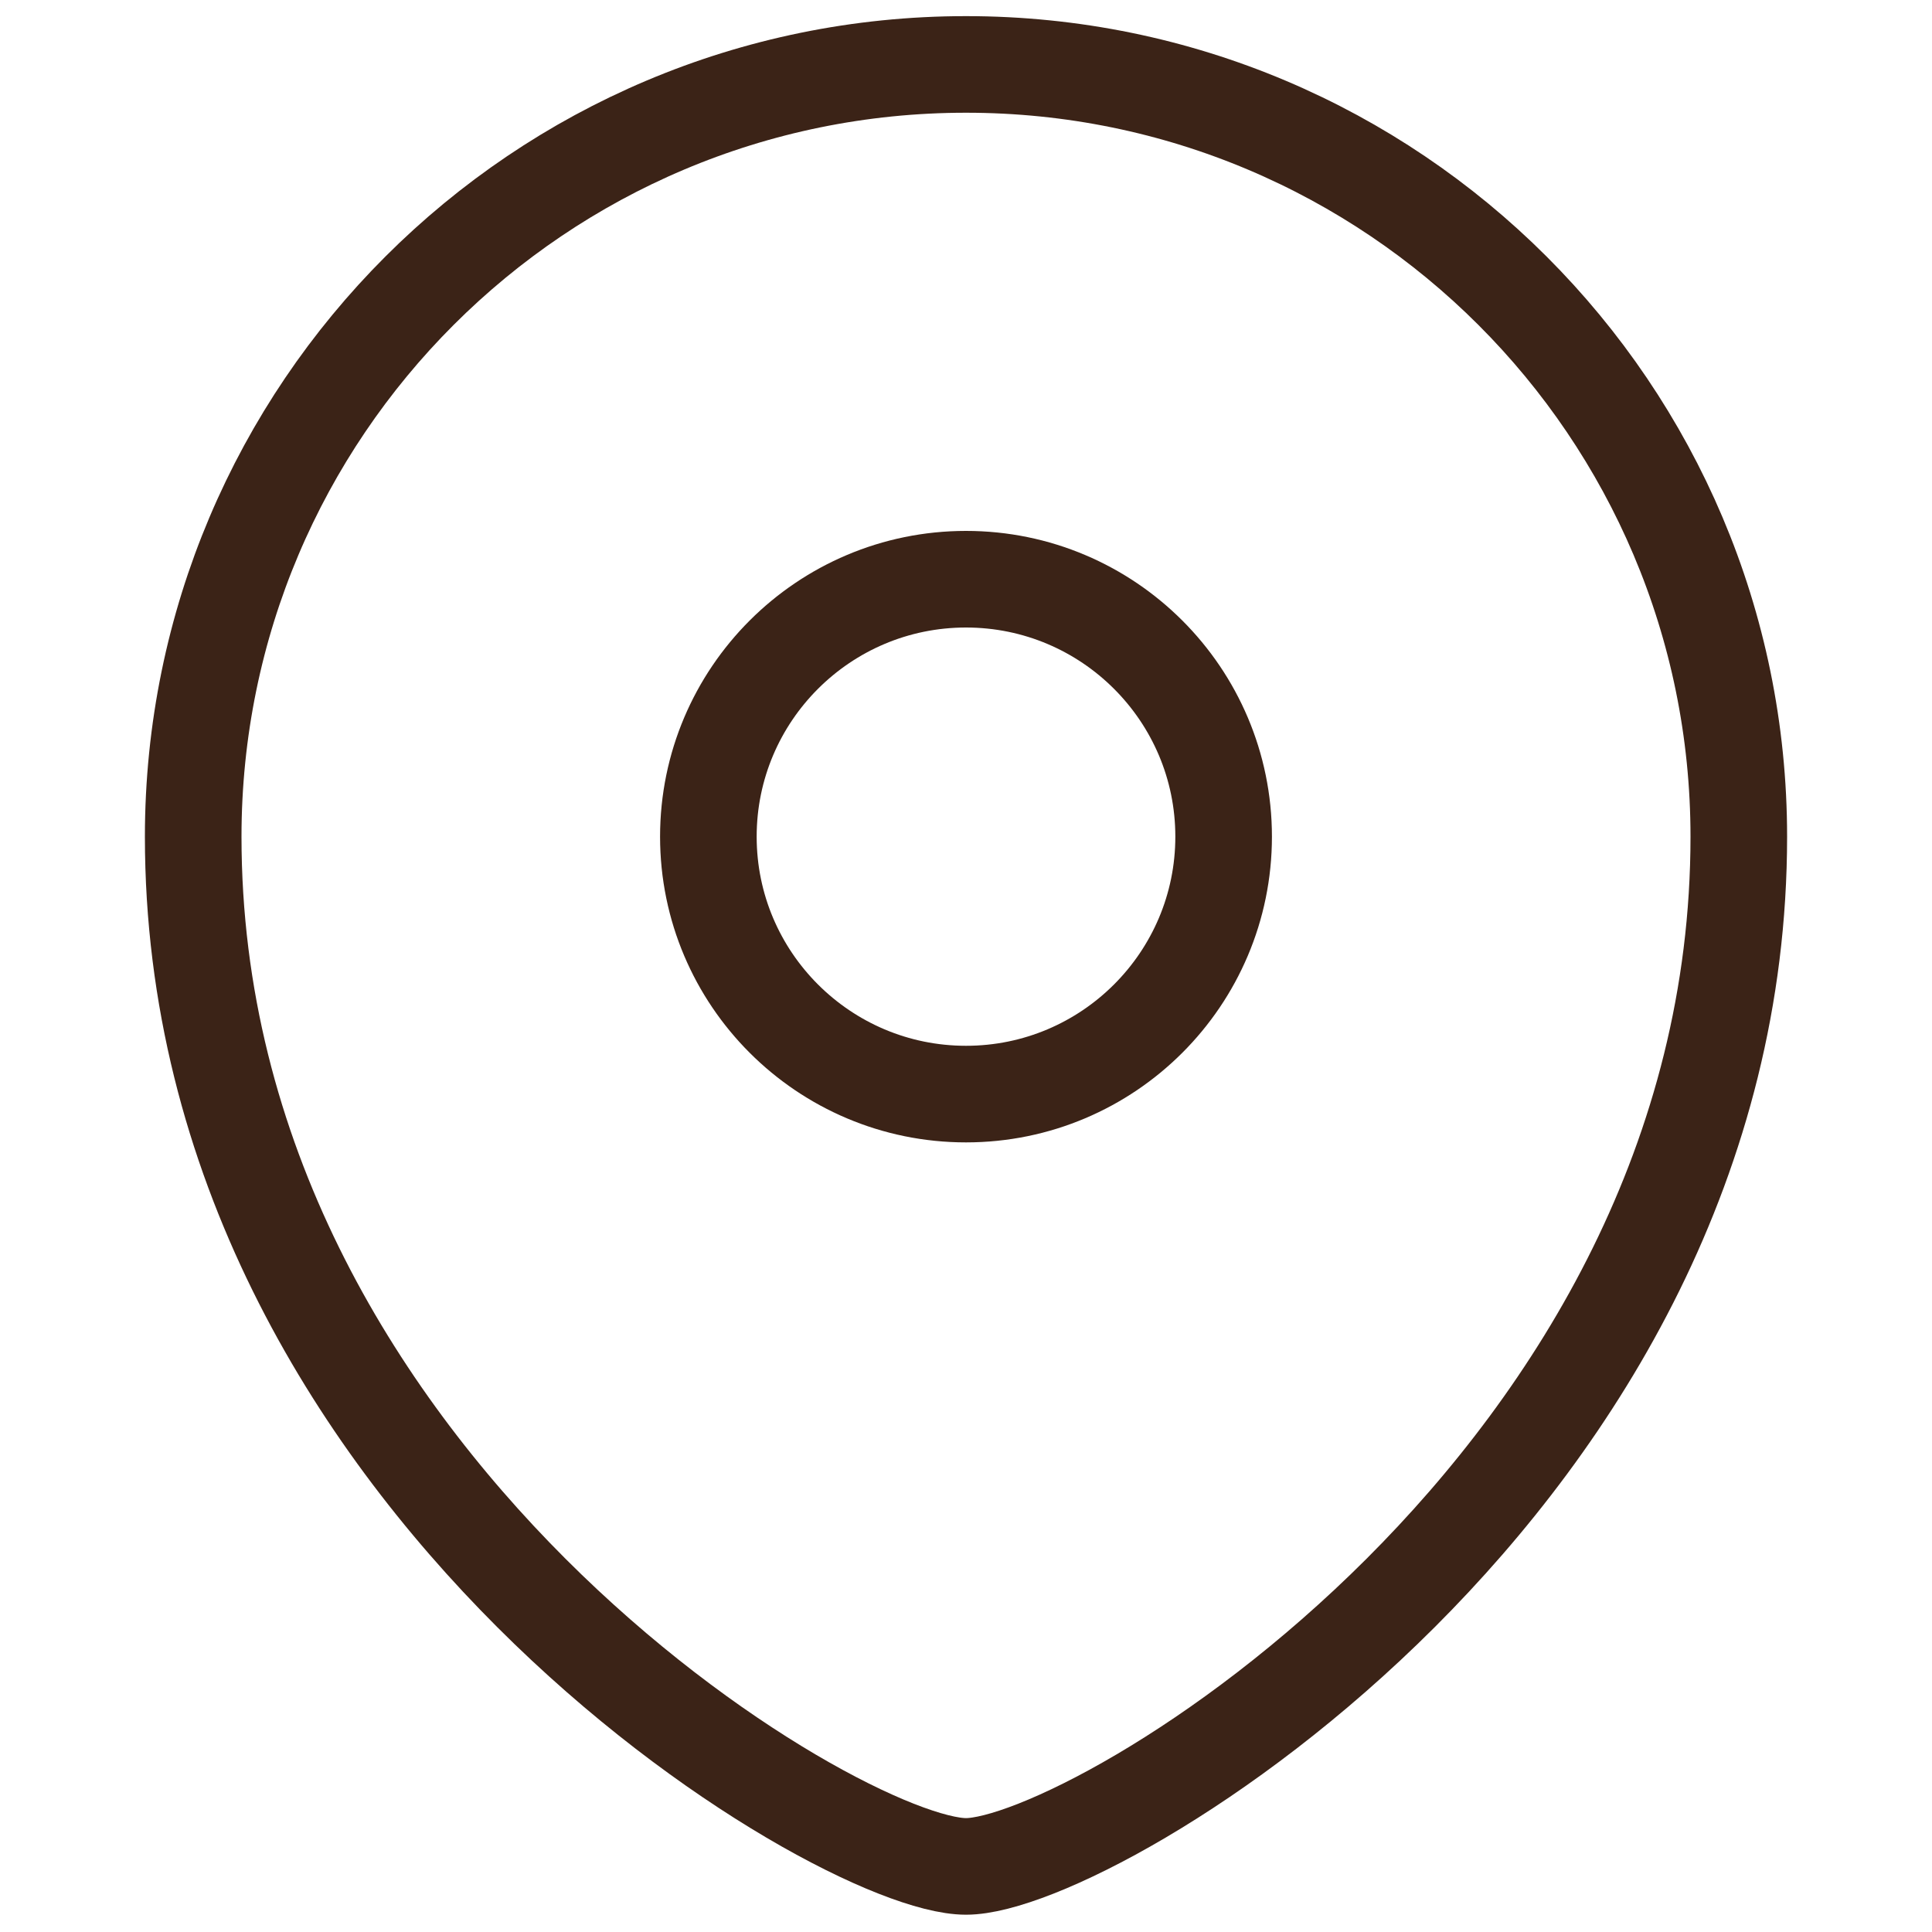 <svg width="20" height="20" viewBox="0 0 20 20" fill="none"
     xmlns="http://www.w3.org/2000/svg">
    <path fill-rule="evenodd" clip-rule="evenodd"
          d="M10 11.326C11.472 11.326 12.667 10.132 12.667 8.661C12.667 7.19 11.472 5.996 10 5.996C8.528 5.996 7.333 7.19 7.333 8.661C7.333 10.132 8.528 11.326 10 11.326Z"
          stroke="#3B2317" stroke-linecap="square"/>
    <path fill-rule="evenodd" clip-rule="evenodd"
          d="M18 8.661C18 15.324 11.333 19.321 10 19.321C8.667 19.321 2 15.324 2 8.661C2 4.247 5.583 0.667 10 0.667C14.417 0.667 18 4.247 18 8.661Z"
          stroke="#3B2317" stroke-linecap="square"/>
</svg>

